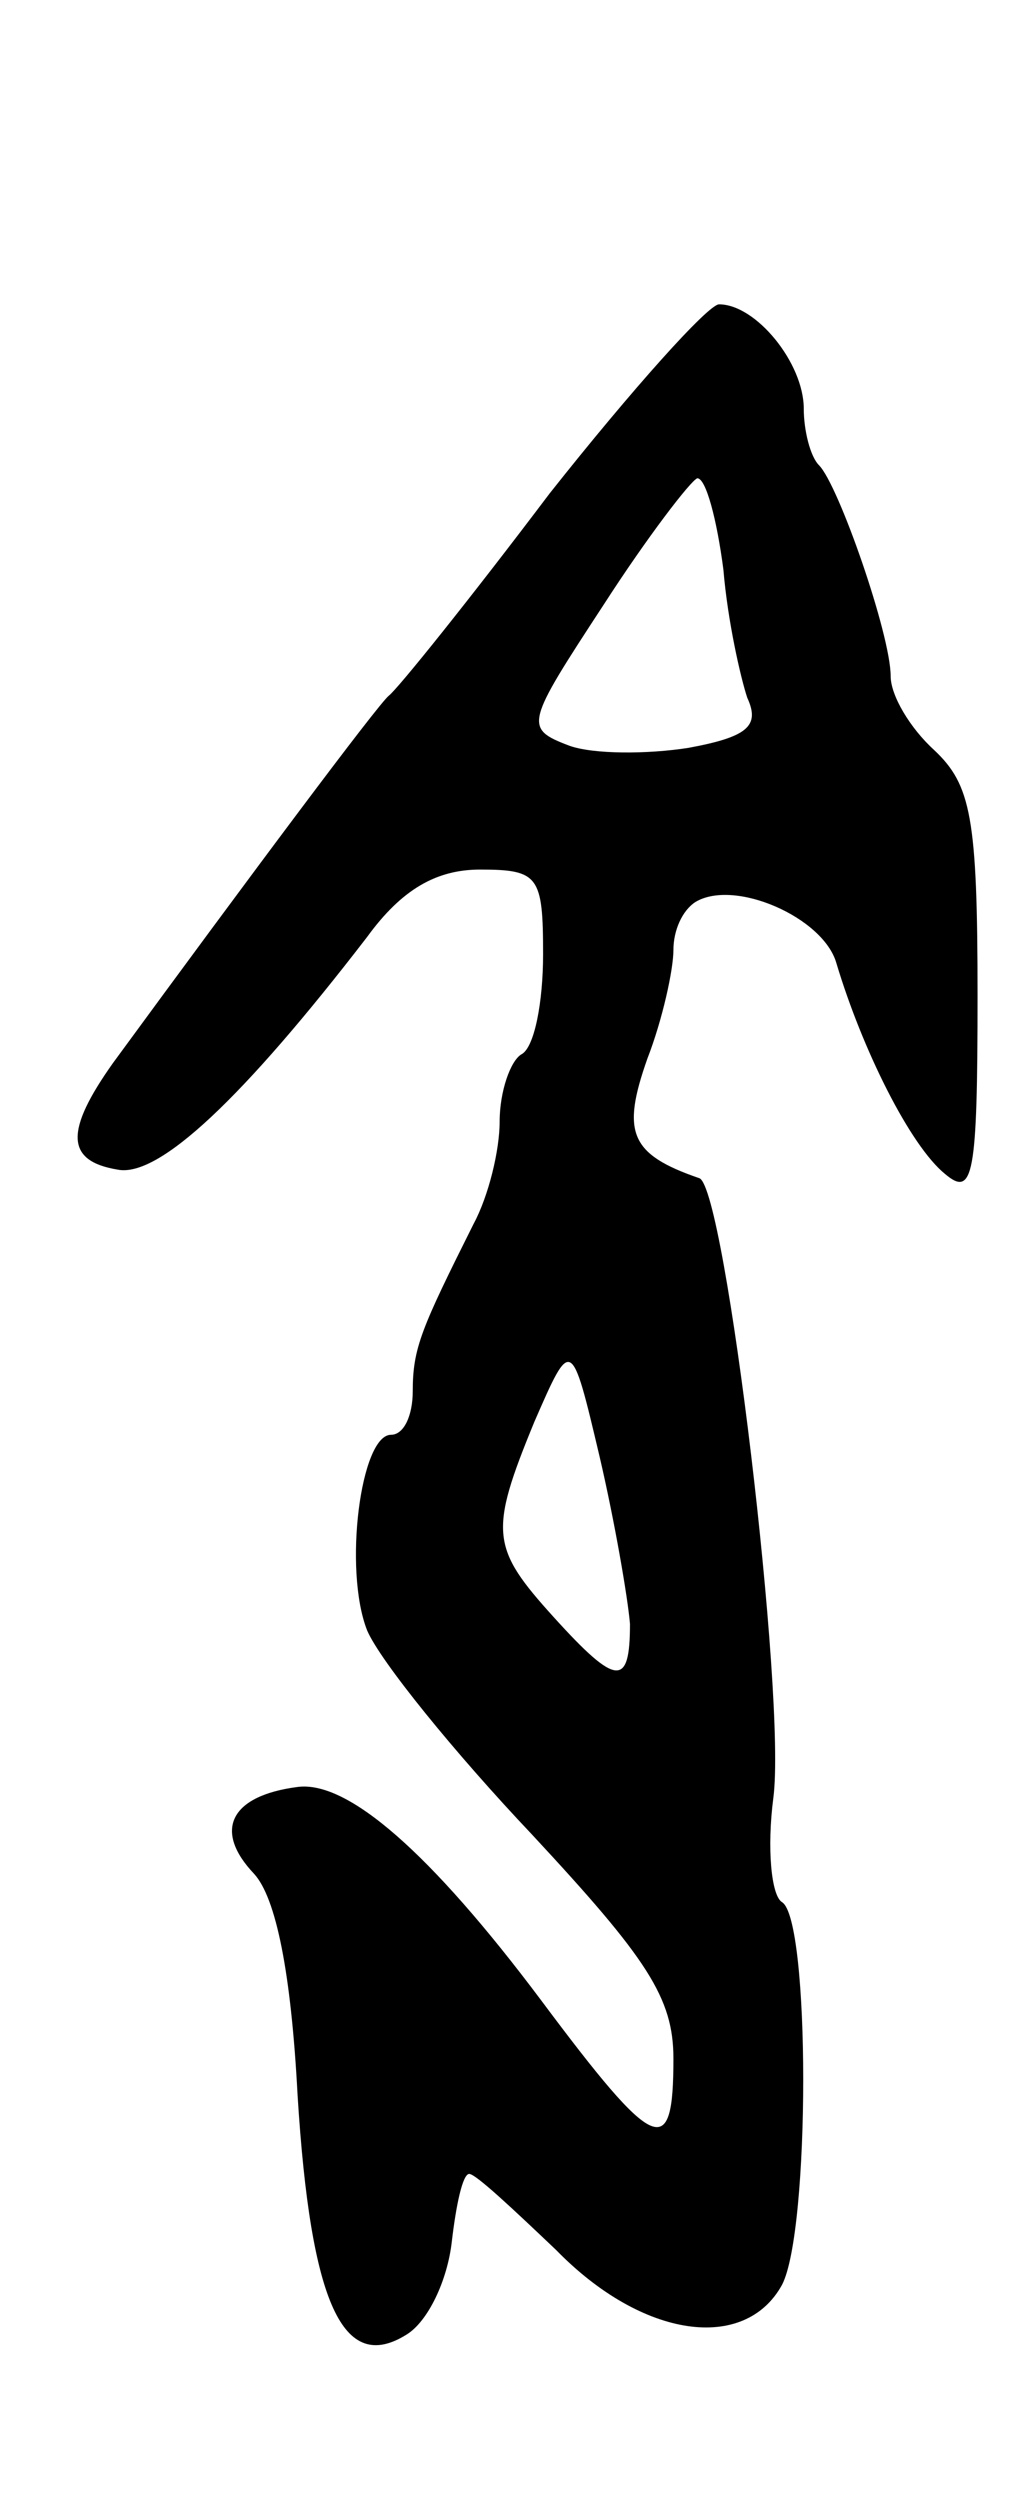 <svg version="1.0" xmlns="http://www.w3.org/2000/svg"
 width="47pt" height="115pt" viewBox="0 0 47 115"
 preserveAspectRatio="xMidYMid meet">
<g transform="translate(0,115) scale(0.1,-0.1)"
fill="#000000" stroke="none">
<path d="M253 923 c-37 -49 -70 -90 -74 -93 -5 -4 -64 -83 -127 -169 -22 -31
-22 -45 2 -49 19 -4 58 33 115 107 16 22 32 31 52 31 27 0 29 -3 29 -39 0 -22
-4 -43 -10 -46 -5 -3 -10 -17 -10 -31 0 -13 -5 -34 -12 -47 -24 -48 -28 -57
-28 -77 0 -11 -4 -20 -10 -20 -14 0 -22 -62 -11 -90 6 -14 40 -56 76 -94 53
-57 65 -75 65 -103 0 -47 -8 -44 -61 27 -51 68 -89 101 -112 98 -31 -4 -39
-20 -20 -40 10 -11 17 -45 20 -102 6 -96 21 -128 50 -110 10 6 19 25 21 43 2
17 5 31 8 31 3 0 20 -16 40 -35 40 -41 87 -47 104 -16 13 25 13 168 0 176 -5
3 -7 25 -4 48 6 46 -22 280 -34 285 -32 11 -36 21 -24 55 7 18 12 41 12 50 0
9 4 18 10 22 18 11 59 -7 65 -28 12 -40 34 -84 50 -97 13 -11 15 -1 15 82 0
82 -3 97 -20 113 -11 10 -20 25 -20 34 0 19 -24 88 -33 97 -4 4 -7 16 -7 26 0
21 -22 48 -39 48 -5 0 -40 -39 -78 -87z m80 -35 c2 -24 8 -50 11 -59 6 -13 0
-18 -27 -23 -19 -3 -44 -3 -55 1 -21 8 -20 10 16 65 20 31 40 57 43 58 4 0 9
-19 12 -42z m-43 -485 c0 -29 -6 -29 -35 3 -29 32 -30 39 -9 90 17 39 17 39
30 -16 7 -30 13 -65 14 -77z"/>
</g>
</svg>
